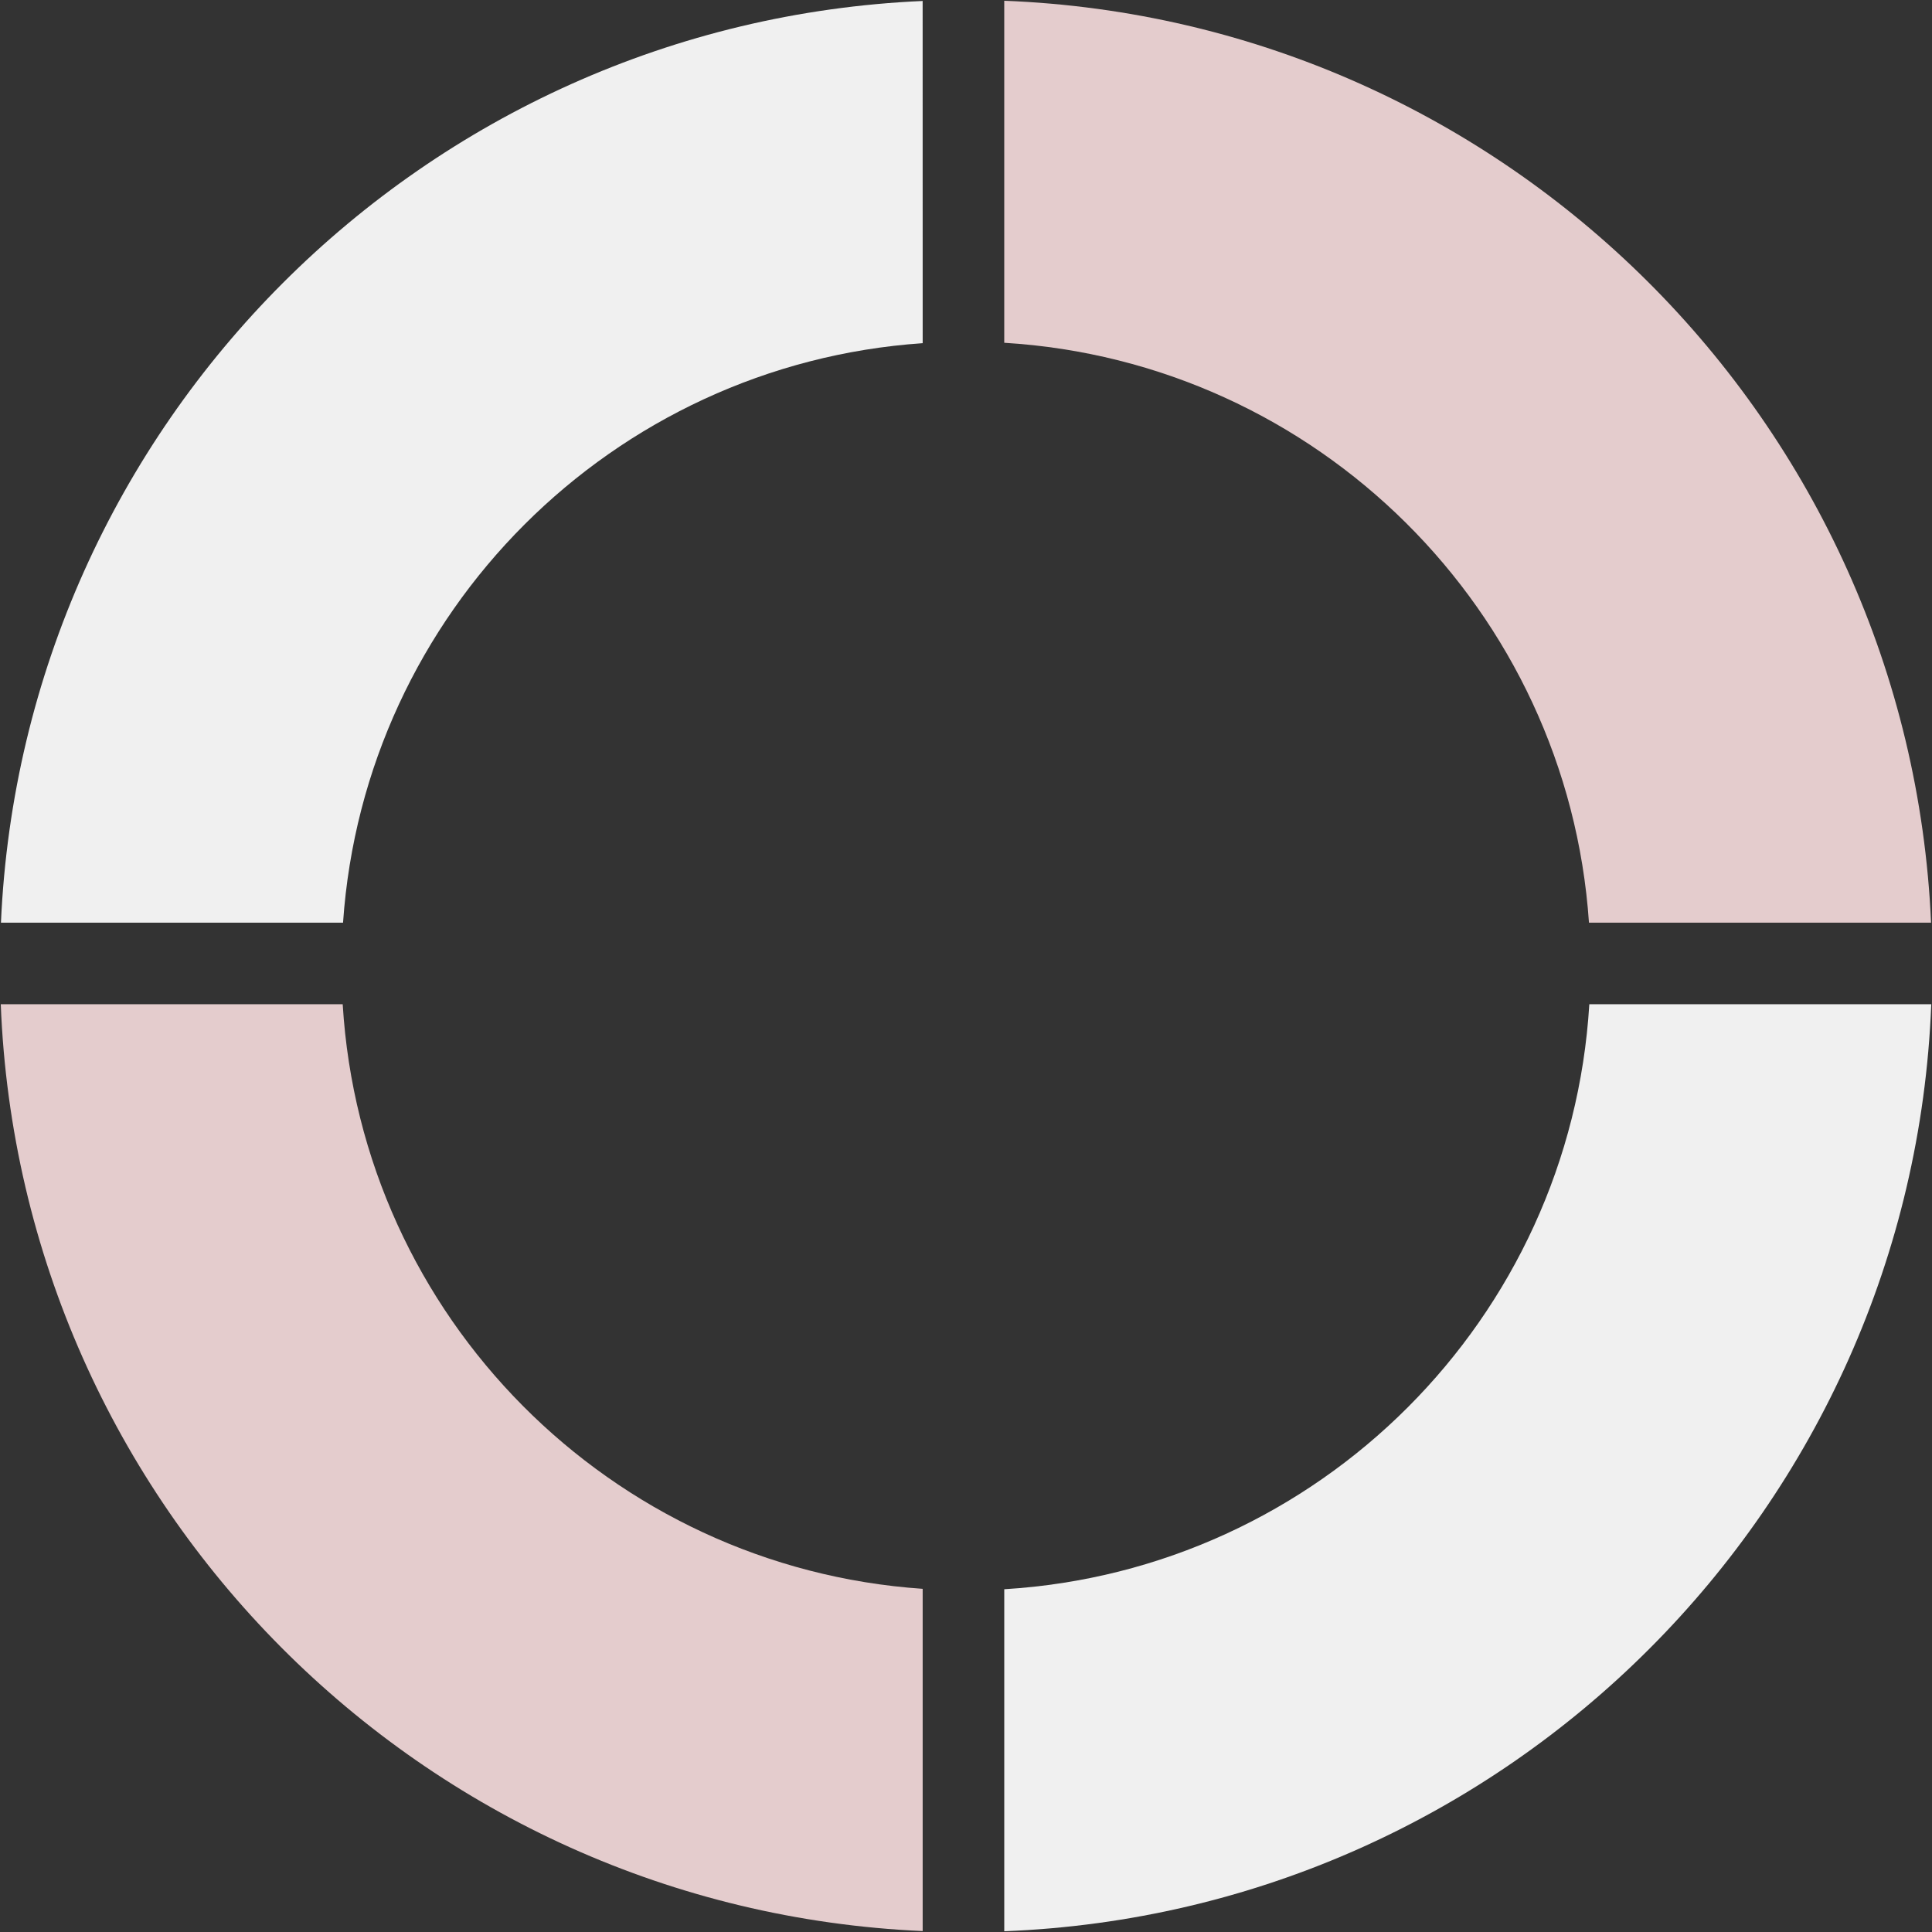 <svg width="147" height="147" viewBox="0 0 147 147" fill="none" xmlns="http://www.w3.org/2000/svg">
<rect x="0" y="0" width="147" height="147" fill="#333333" stroke="none"/>
<g clip-path="url(#clip0_504_76)">
<path fill-rule="evenodd" clip-rule="evenodd" d="M76.411 120.92C100.336 119.474 119.48 100.335 120.926 76.41L146.944 76.41C145.454 114.691 114.692 145.454 76.411 146.943L76.411 120.92ZM70.204 26.111C46.592 27.732 27.722 46.591 26.101 70.204L0.072 70.204C1.751 32.233 32.231 1.747 70.201 0.074L70.204 26.111Z" fill="#F0F0F0"/>
<path fill-rule="evenodd" clip-rule="evenodd" d="M26.075 76.41C27.515 100.203 46.462 119.26 70.203 120.889L70.203 146.929C32.104 145.248 1.544 114.562 0.058 76.41L26.075 76.41ZM76.41 26.081L76.41 0.057C114.562 1.544 145.245 32.101 146.929 70.203L120.9 70.203C119.274 46.459 100.204 27.521 76.41 26.081Z" fill="#E4CCCD"/>
</g>
<defs>
<clipPath id="clip0_504_76">
<rect width="147" height="147" fill="white" transform="translate(147) rotate(90)"/>
</clipPath>
</defs>
</svg>
